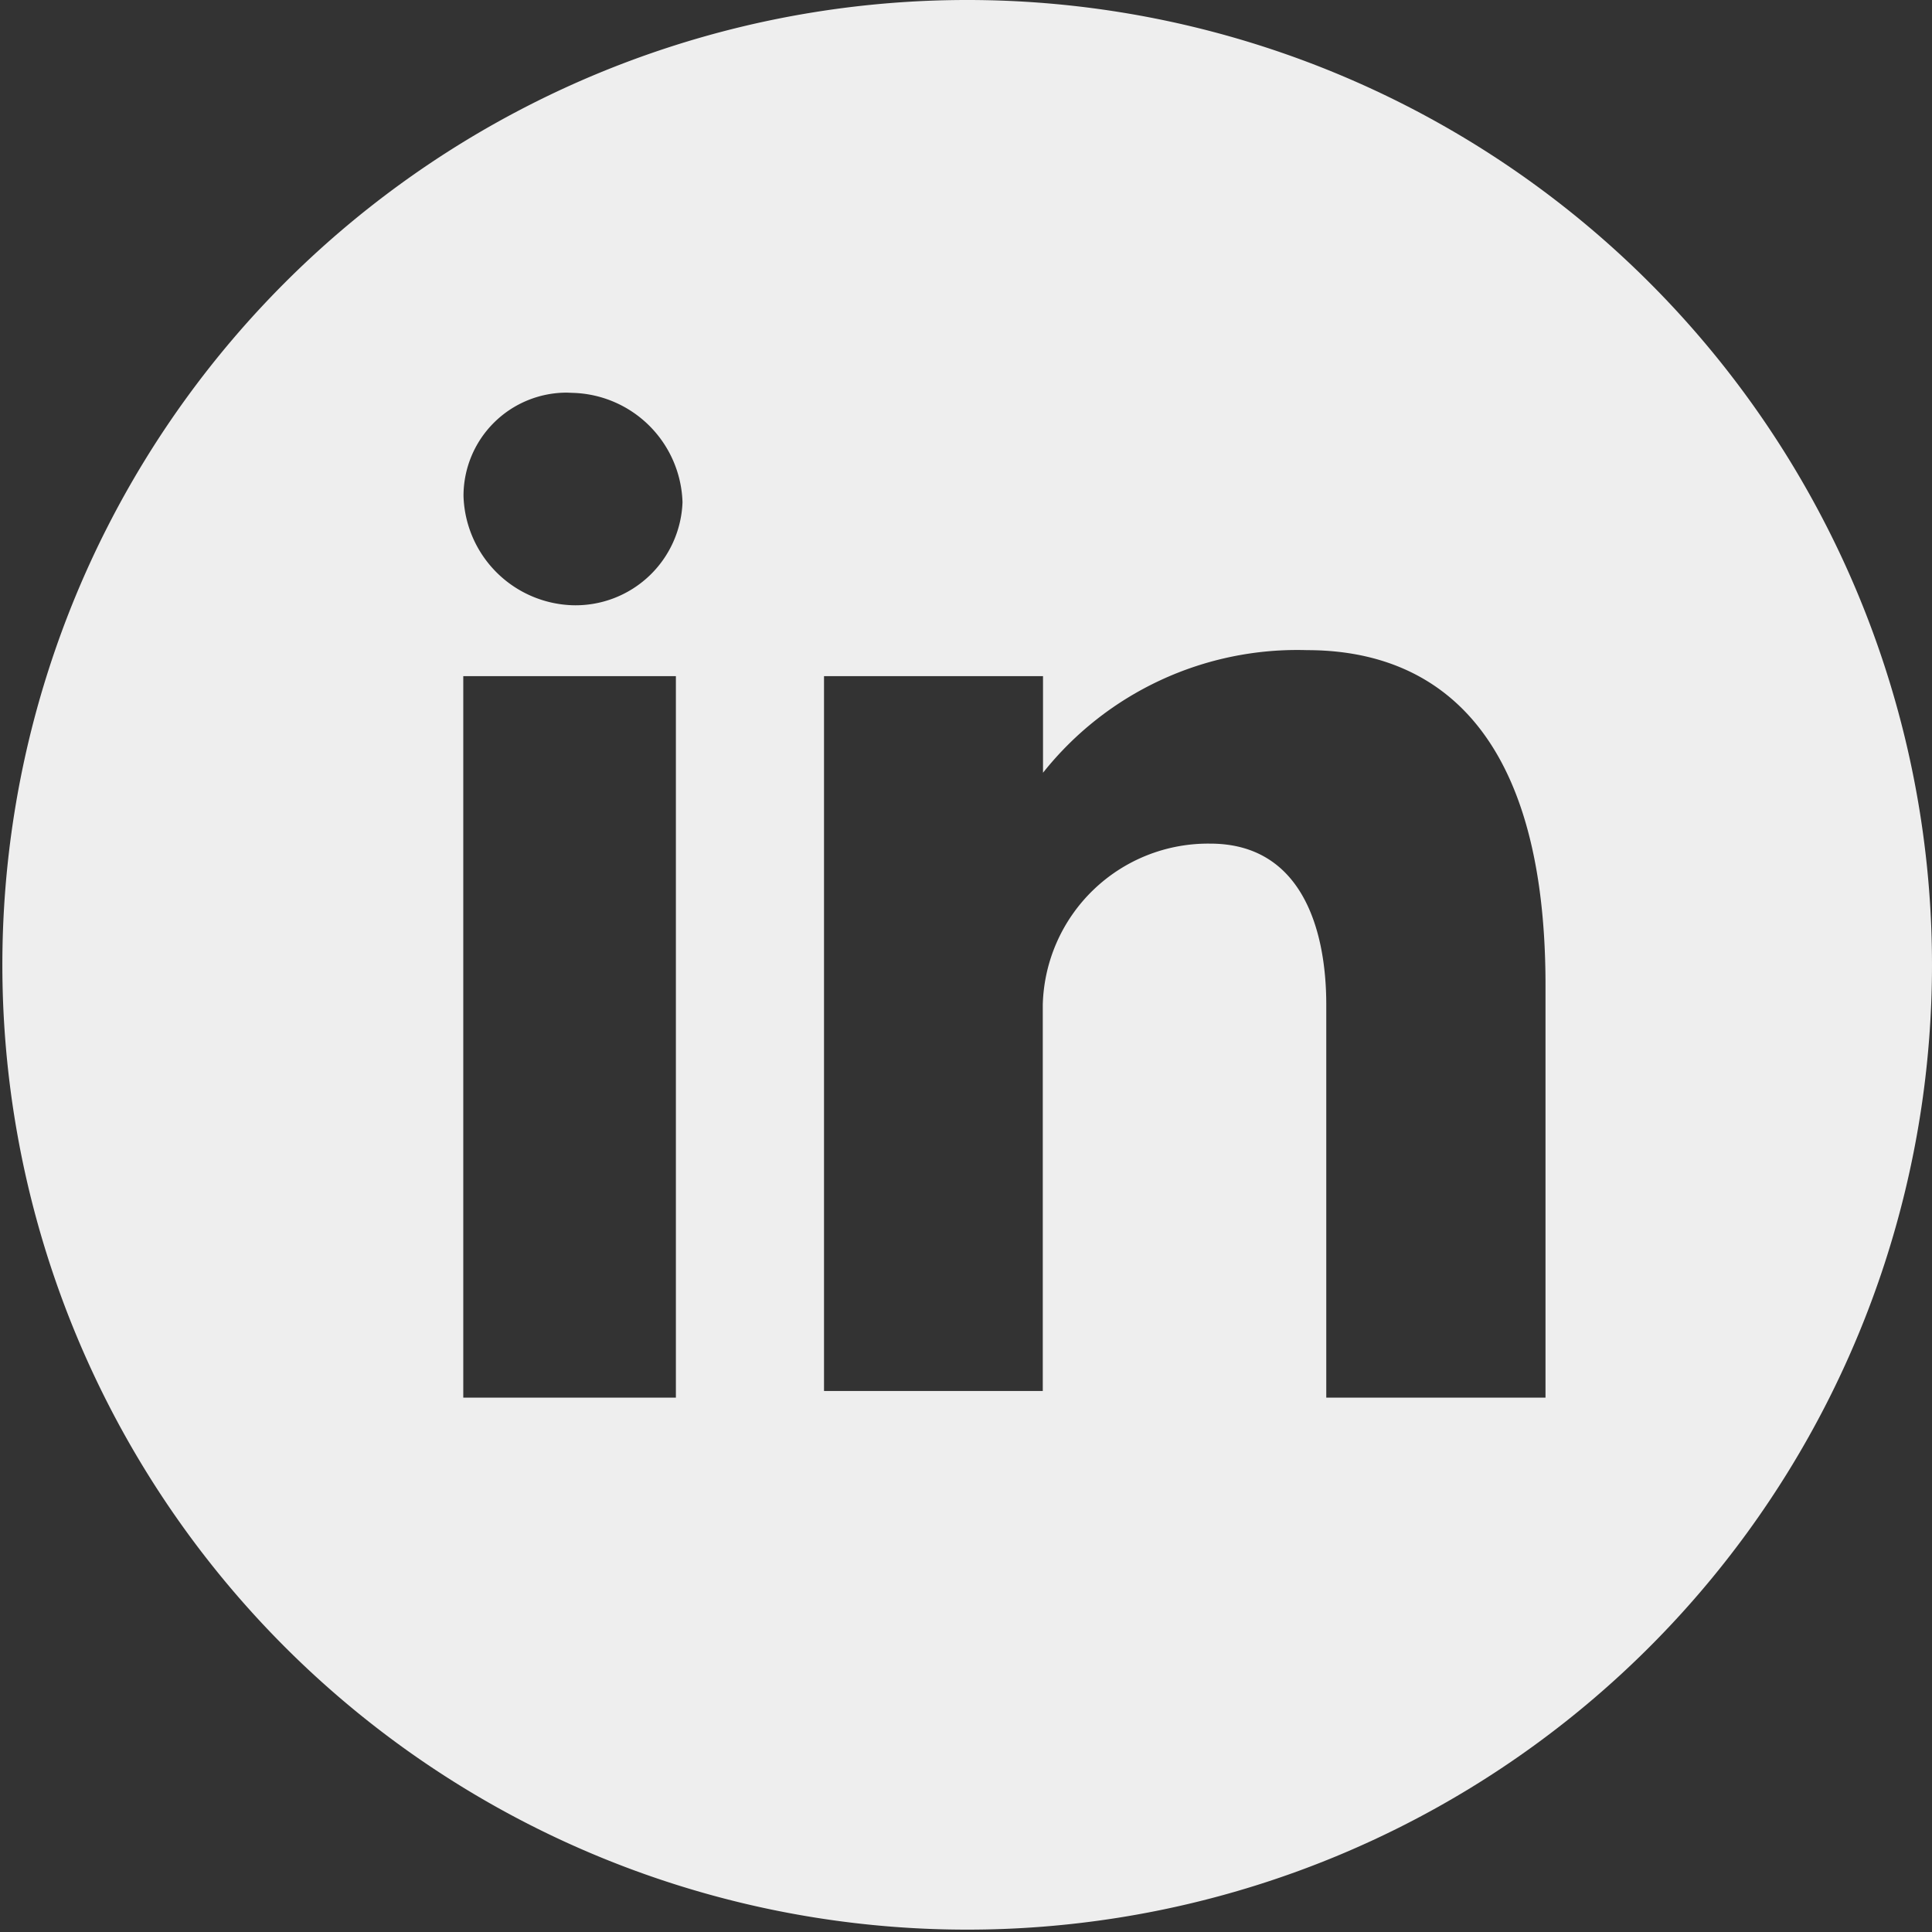 <svg id="Layer_1" data-name="Layer 1" xmlns="http://www.w3.org/2000/svg" viewBox="0 0 81.78 81.78"><rect x="0" y="0" width="81.78" height="81.78" fill="#333333" stroke="none"/><defs><style>.cls-1{fill:#eee;}</style></defs><path id="Path_27" data-name="Path 27" class="cls-1" d="M40.88,0h0A40.84,40.84,0,1,0,41,0ZM24.25,16.63a4.78,4.78,0,0,1,4.64,4.63,4.53,4.53,0,0,1-4.64,4.36A4.77,4.77,0,0,1,19.62,21,4.37,4.37,0,0,1,24,16.62Zm4.36,42.53h-9V28.62h9Zm36.53,0h-9V42.53c0-3.28-1.09-6.82-4.91-6.82a7,7,0,0,0-7.09,6.82V58.88H34.88V28.62h9.27v4.09a13.74,13.74,0,0,1,11.18-5.19c4.36,0,10.09,2.19,10.09,14.18V59.16Z"/></svg>